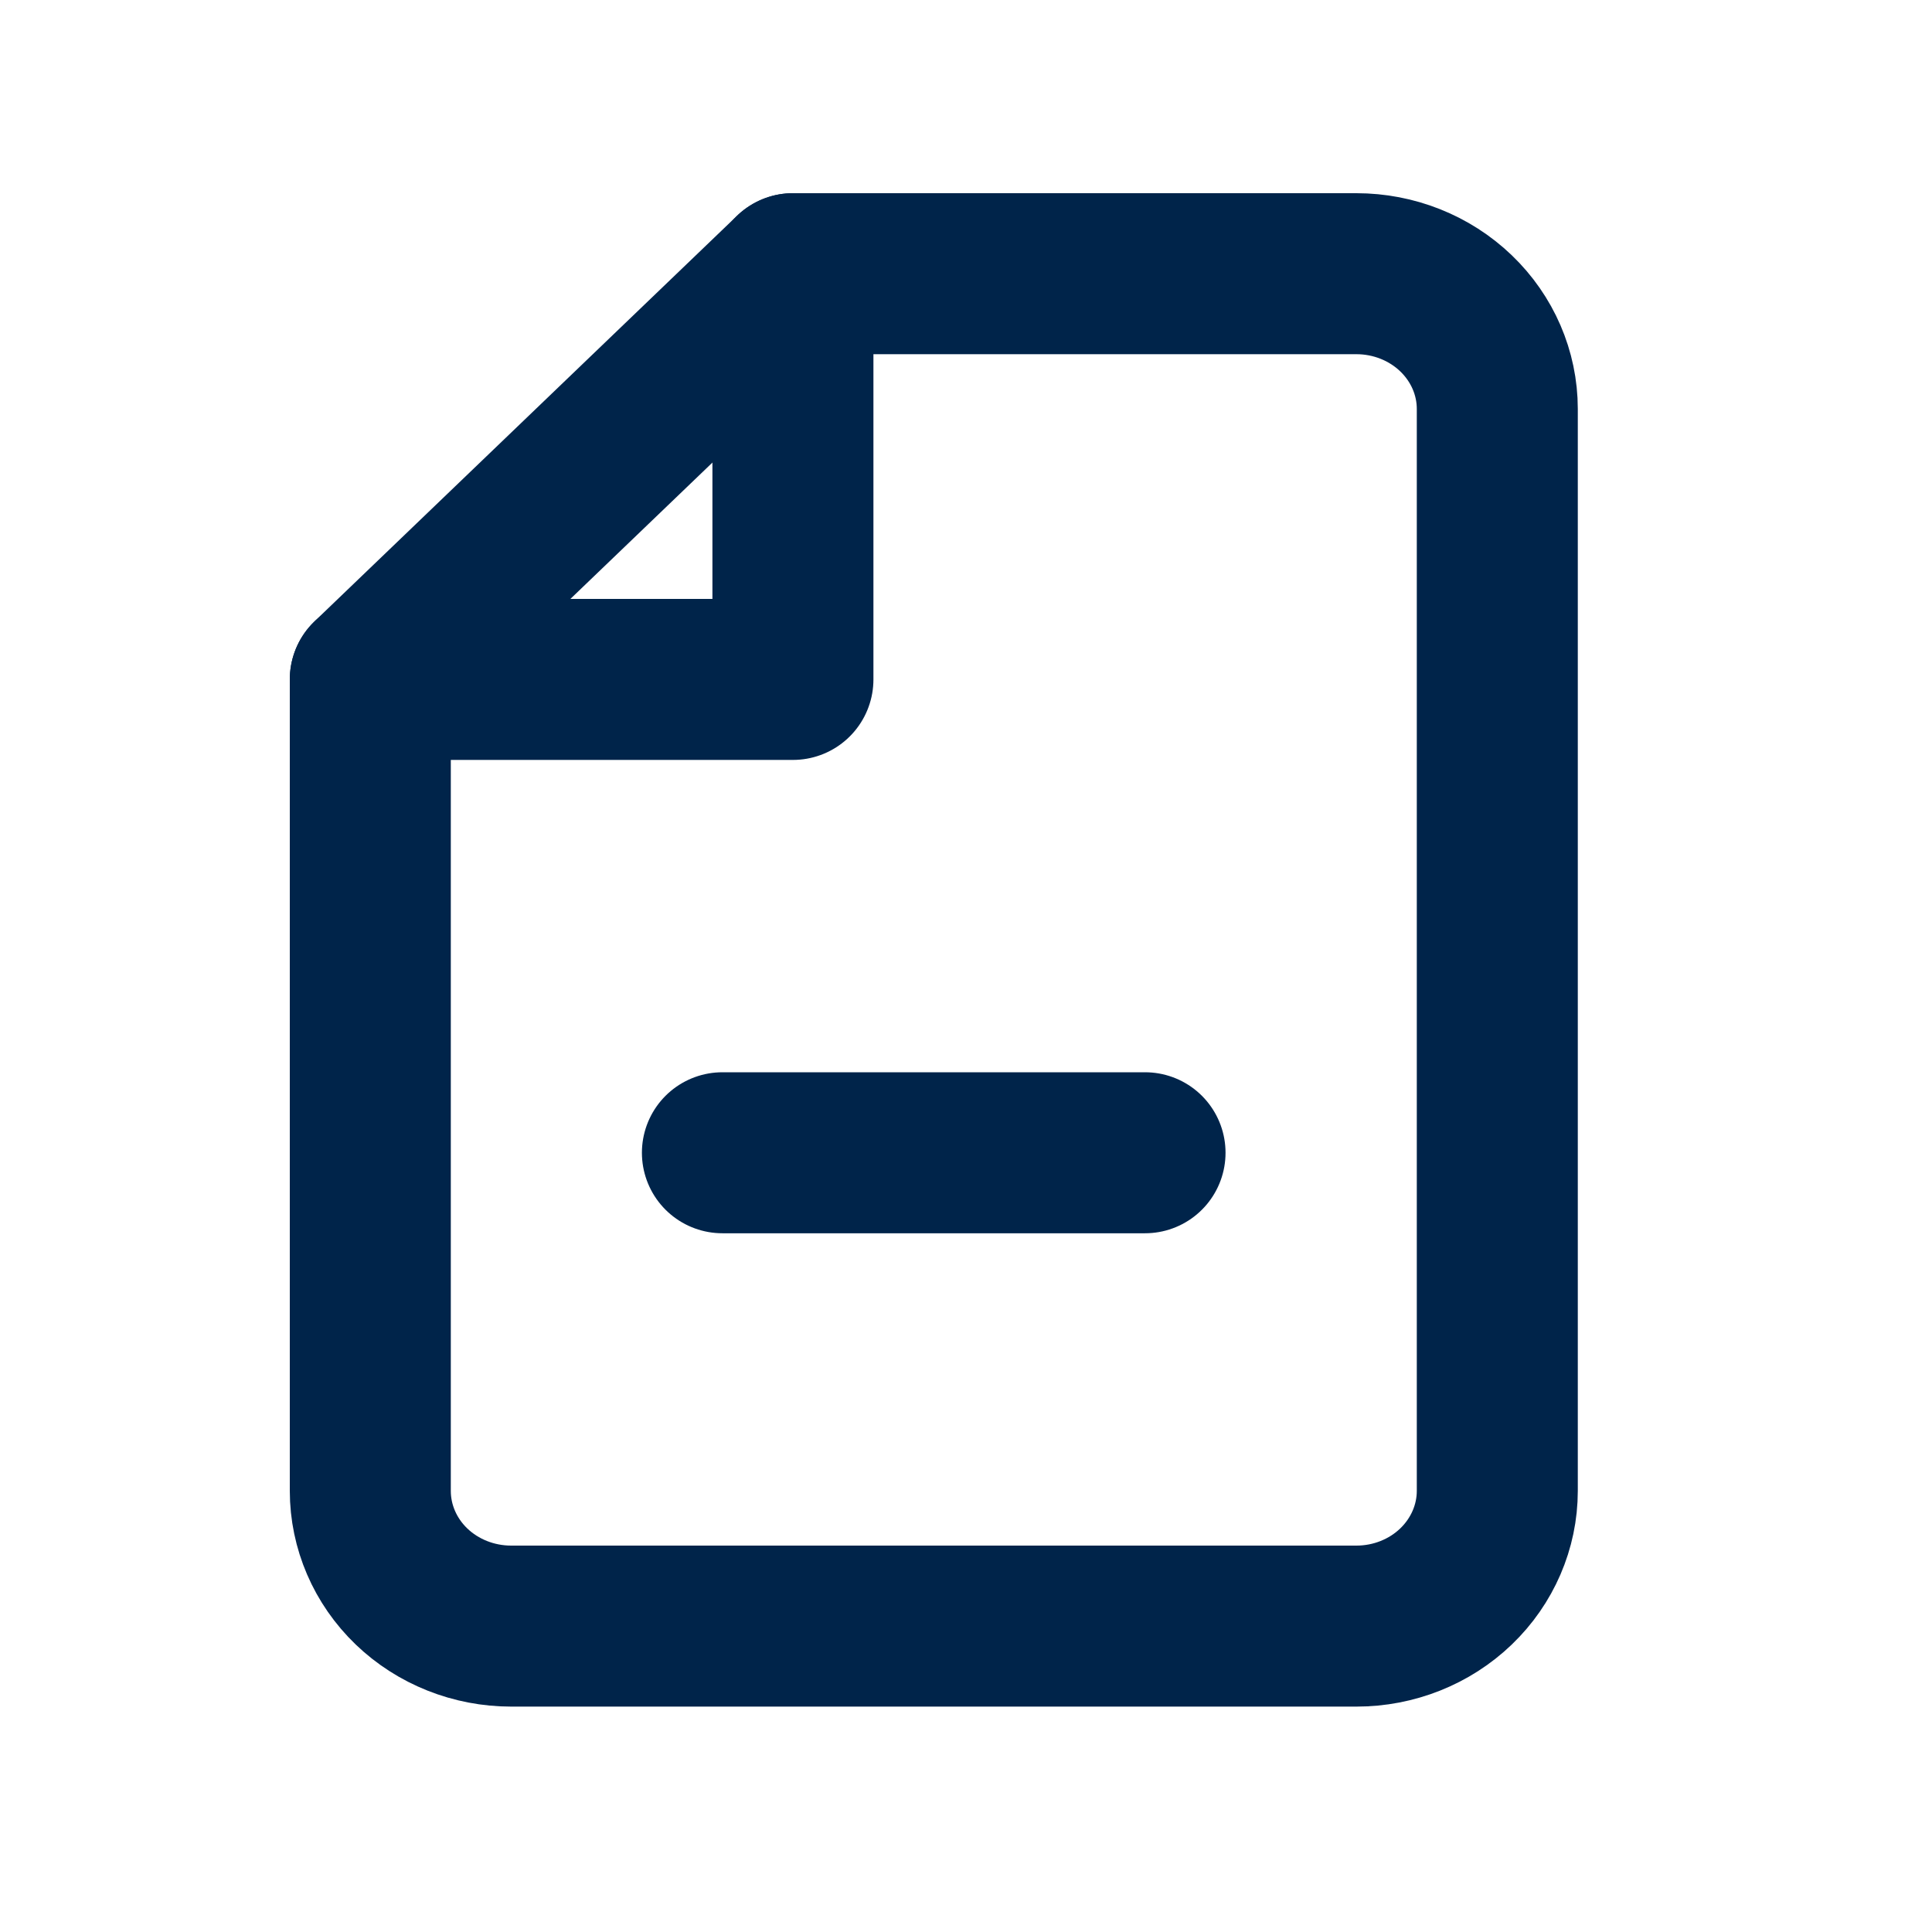 <svg width="24" height="24" viewBox="0 0 24 24" fill="none" xmlns="http://www.w3.org/2000/svg">
<path d="M9.85 3.4H16.85C17.314 3.4 17.759 3.577 18.087 3.892C18.415 4.207 18.6 4.634 18.6 5.08V18.52C18.6 18.965 18.415 19.393 18.087 19.708C17.759 20.023 17.314 20.2 16.85 20.2H6.35C5.886 20.2 5.44 20.023 5.112 19.708C4.784 19.393 4.6 18.965 4.6 18.52V8.44L9.85 3.4Z" stroke="#00244A" stroke-width="2" stroke-linecap="round" stroke-linejoin="round"/>
<path d="M9.85 3.4V8.44H4.6" stroke="#00244A" stroke-width="2" stroke-linecap="round" stroke-linejoin="round"/>
<path d="M14.224 14.32H8.974" stroke="#00244A" stroke-width="2" stroke-linecap="round" stroke-linejoin="round"/>
</svg>

